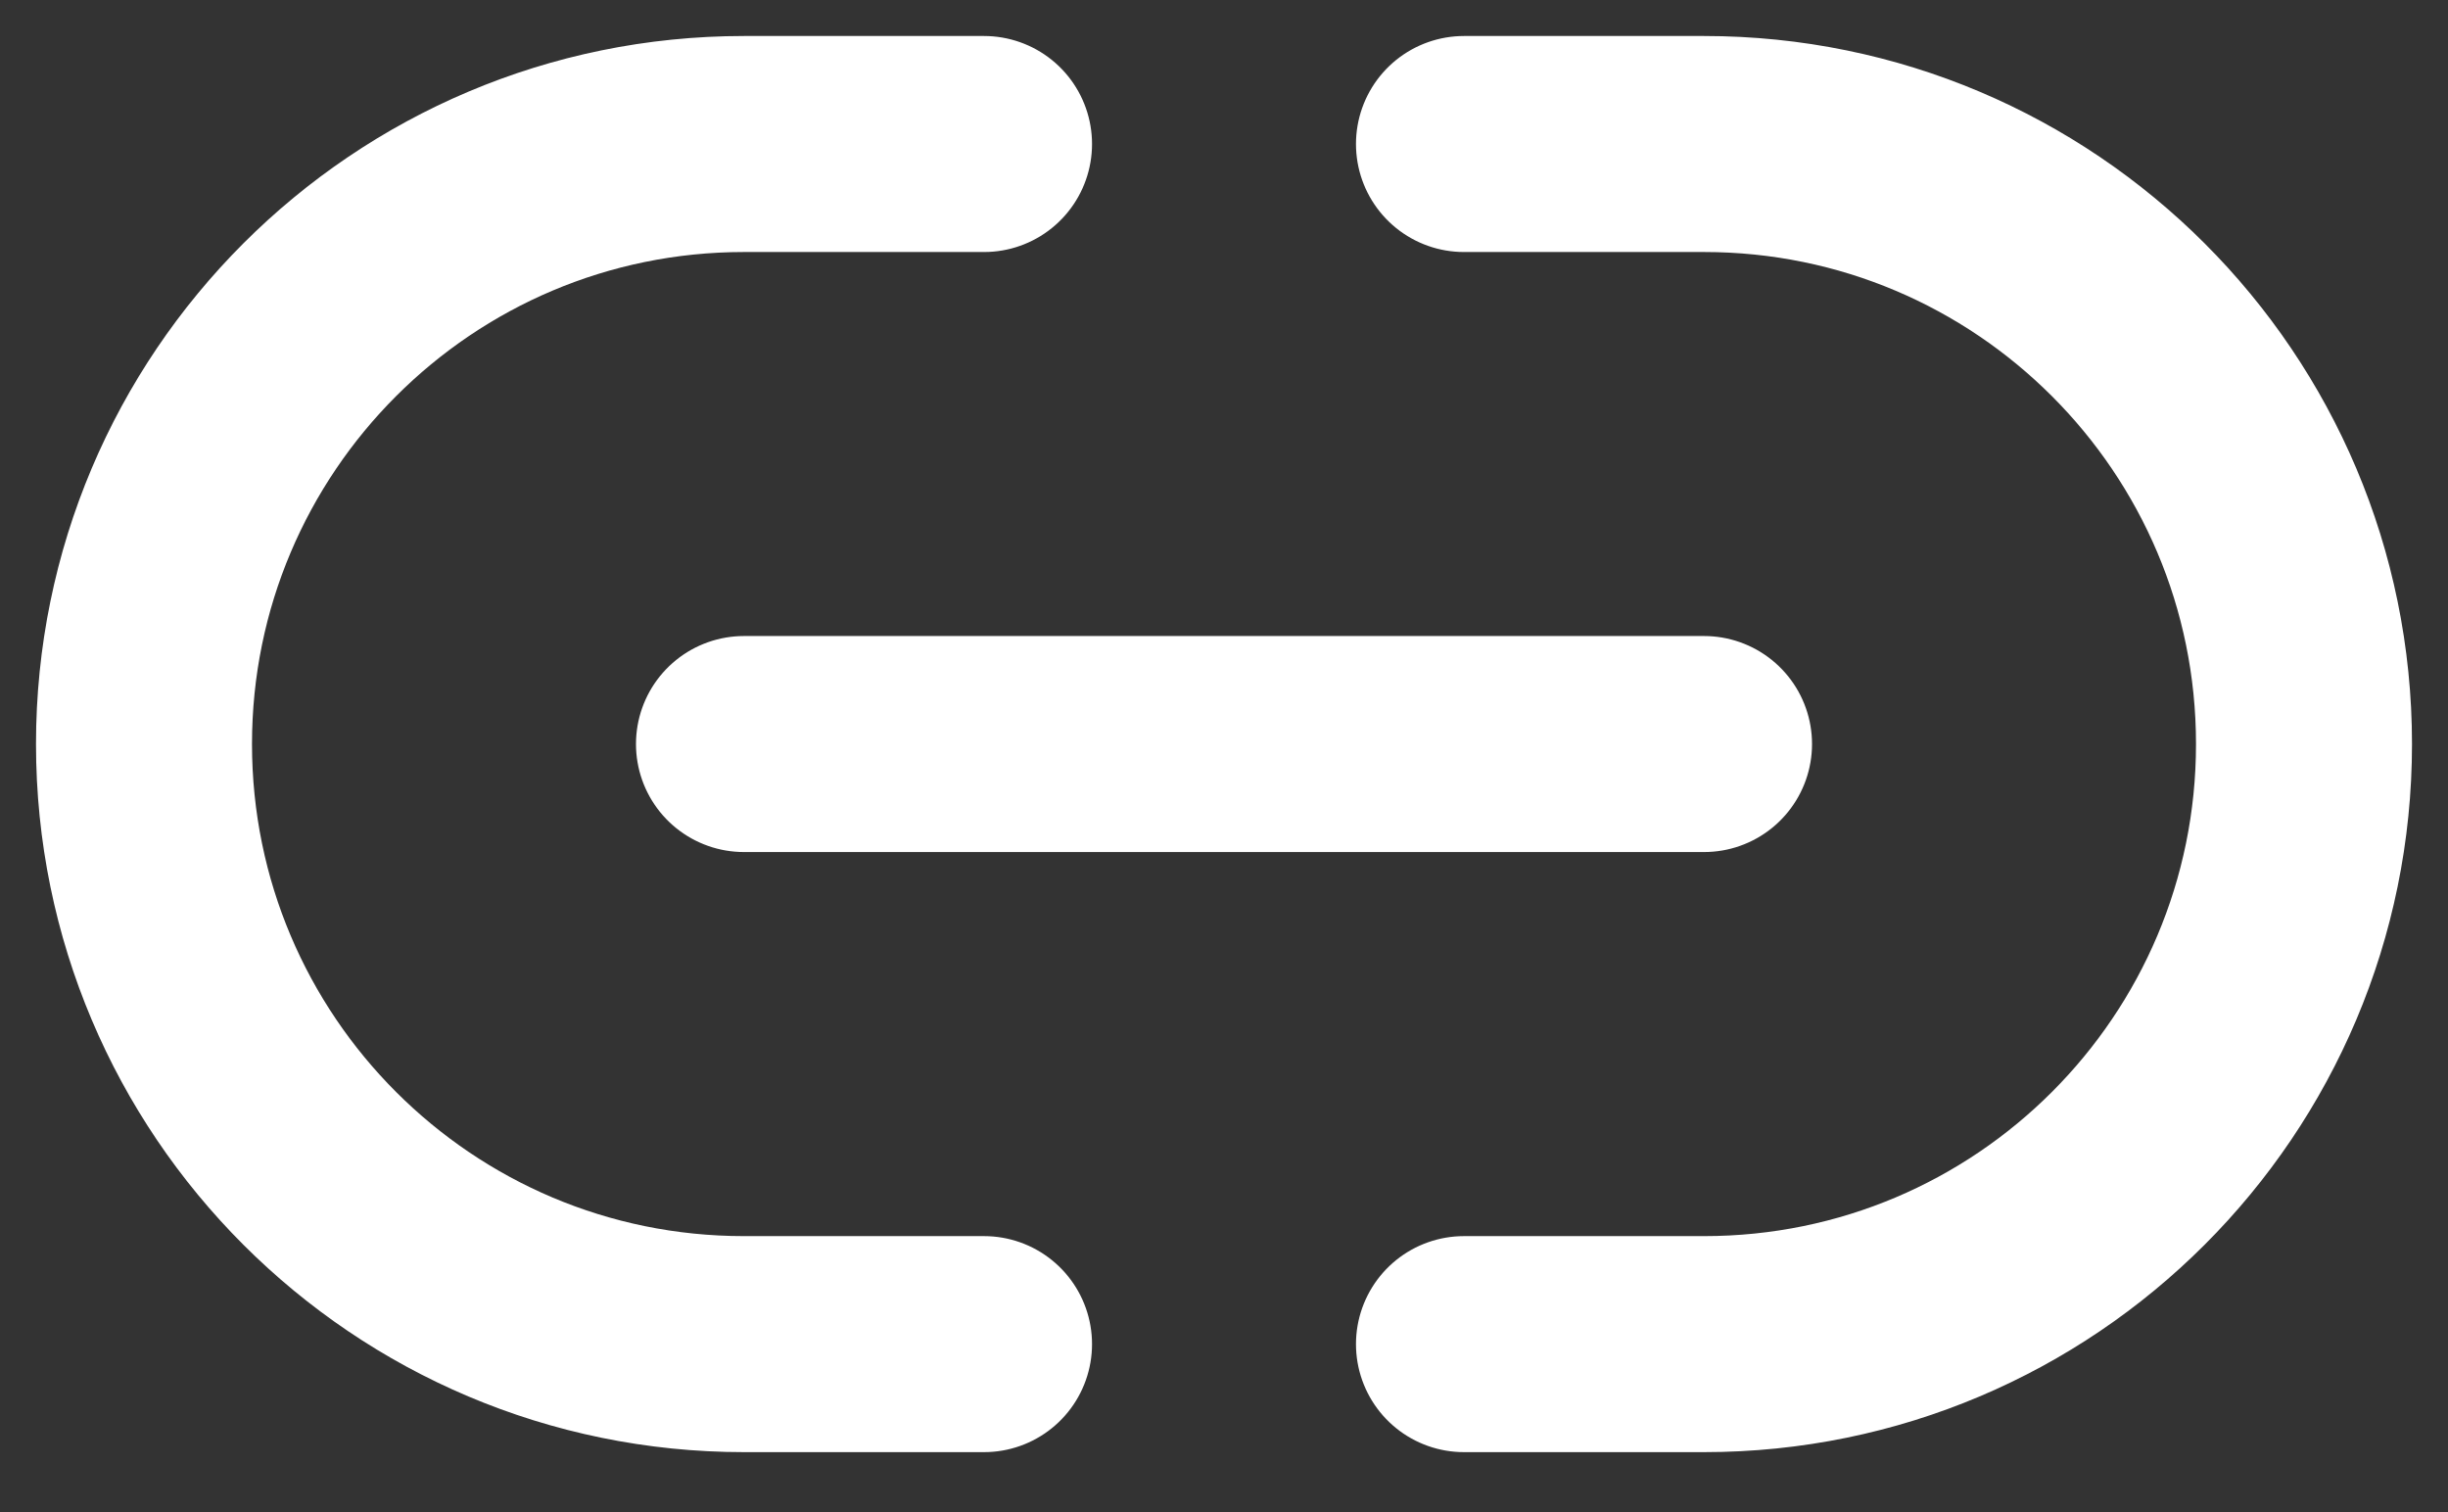<svg width="34" height="21" viewBox="0 0 34 21" fill="none" xmlns="http://www.w3.org/2000/svg">
<rect x="0" y="0" width="34" height="21" fill="#333333" stroke="none"/>
<path d="M20.333 2H23.667C28.269 2 32 5.731 32 10.333C32 14.936 28.269 18.667 23.667 18.667H20.333M13.667 2H10.333C5.731 2 2 5.731 2 10.333C2 14.936 5.731 18.667 10.333 18.667H13.667M10.333 10.333H23.667" stroke="white" stroke-width="3" stroke-linecap="round" stroke-linejoin="round"/>
</svg>
